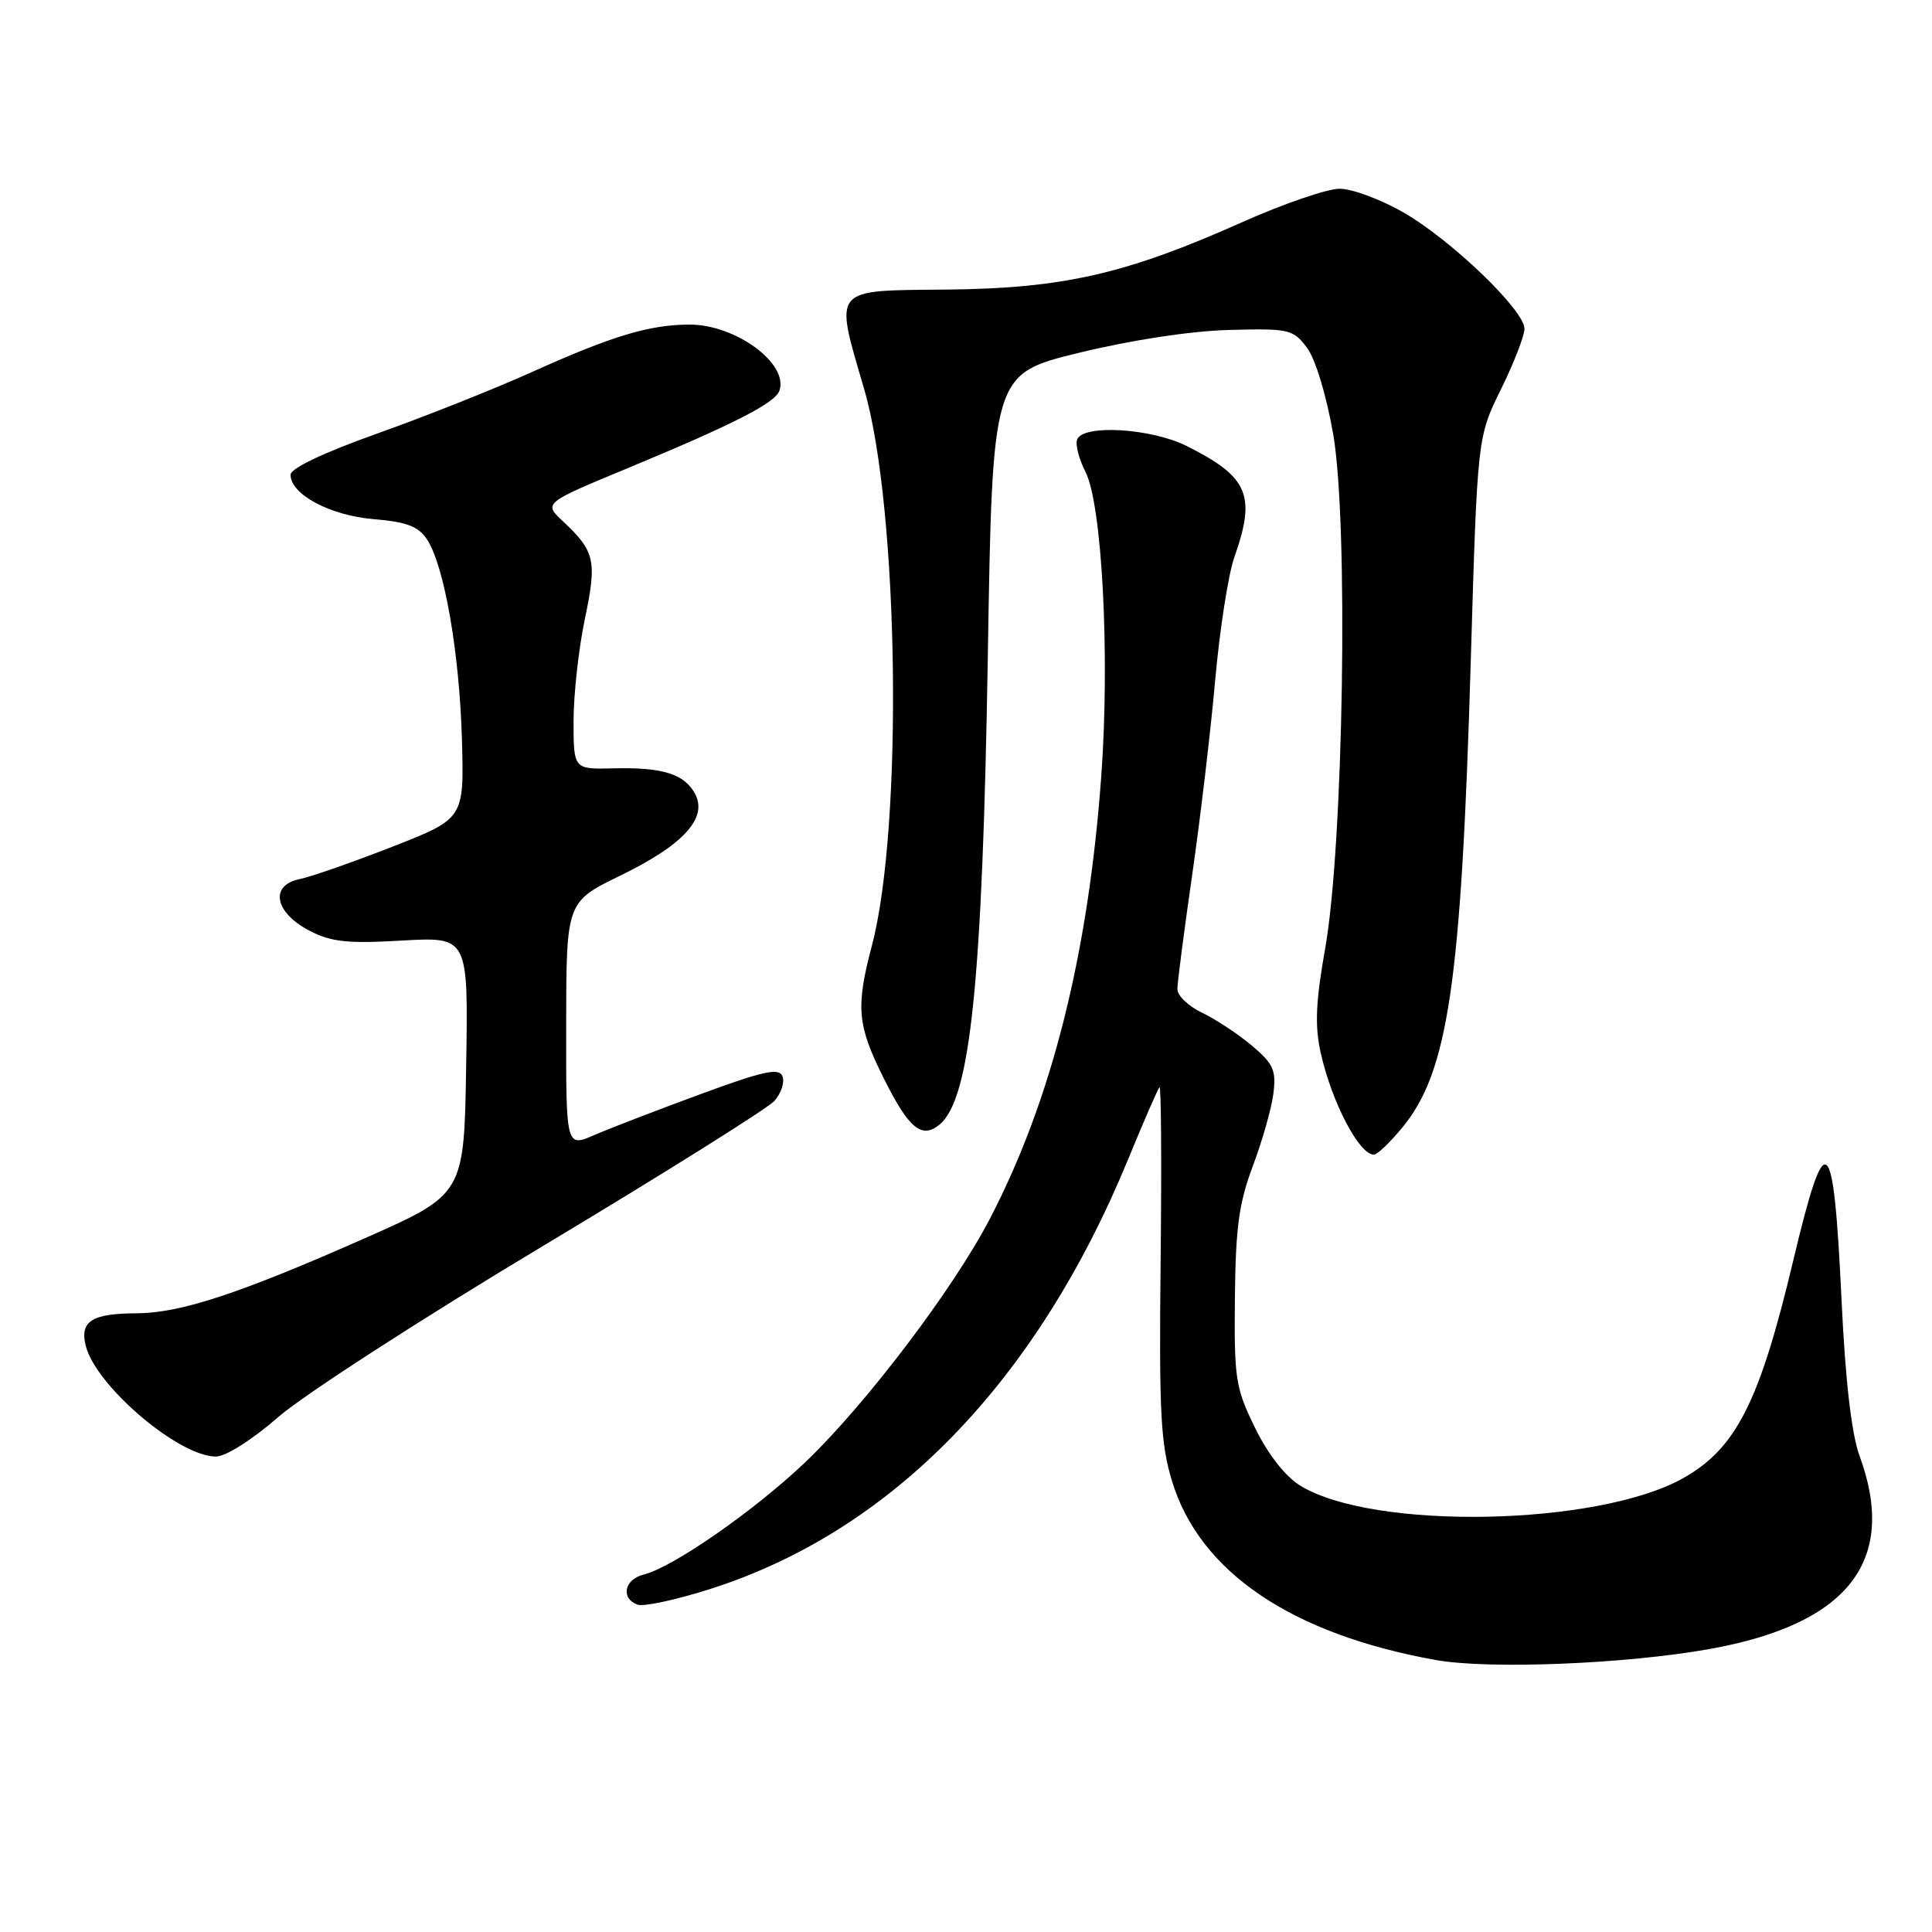 <?xml version="1.0" encoding="UTF-8" standalone="no"?>
<!DOCTYPE svg PUBLIC "-//W3C//DTD SVG 1.1//EN" "http://www.w3.org/Graphics/SVG/1.1/DTD/svg11.dtd" >
<svg xmlns="http://www.w3.org/2000/svg" xmlns:xlink="http://www.w3.org/1999/xlink" version="1.1" viewBox="0 0 256 256">
 <g >
 <path fill="currentColor"
d=" M 226.49 218.51 C 244.95 215.22 251.50 206.78 246.39 192.88 C 245.34 190.00 244.52 182.97 244.02 172.36 C 242.94 149.68 241.94 148.86 237.60 167.09 C 233.15 185.79 230.04 191.92 223.02 195.87 C 211.72 202.22 181.97 202.80 172.30 196.86 C 170.31 195.64 168.03 192.73 166.30 189.20 C 163.71 183.91 163.52 182.68 163.63 172.00 C 163.72 162.67 164.17 159.37 166.01 154.50 C 167.25 151.20 168.48 146.89 168.73 144.91 C 169.12 141.81 168.73 140.95 165.87 138.54 C 164.05 137.01 161.08 135.05 159.28 134.19 C 157.48 133.33 156.00 131.93 156.01 131.06 C 156.01 130.20 156.89 123.42 157.96 116.00 C 159.03 108.58 160.41 96.97 161.01 90.22 C 161.61 83.47 162.76 76.10 163.55 73.85 C 166.46 65.62 165.43 63.21 157.29 59.12 C 152.54 56.73 143.46 56.19 142.72 58.25 C 142.48 58.94 142.97 60.85 143.82 62.50 C 146.03 66.78 147.08 86.82 145.93 102.77 C 144.22 126.40 139.36 145.74 131.16 161.50 C 126.36 170.74 114.80 185.99 106.81 193.65 C 100.10 200.07 89.22 207.66 85.29 208.64 C 82.73 209.28 82.21 211.76 84.45 212.62 C 85.25 212.93 89.64 211.98 94.20 210.52 C 118.22 202.83 137.38 183.08 149.53 153.50 C 151.56 148.55 153.41 144.30 153.64 144.06 C 153.86 143.82 153.93 154.17 153.79 167.06 C 153.57 187.15 153.79 191.33 155.31 196.29 C 158.98 208.30 171.13 216.53 190.24 219.96 C 197.26 221.22 215.37 220.50 226.49 218.51 Z  M 36.89 187.75 C 40.21 184.86 55.97 174.67 71.93 165.11 C 87.89 155.54 101.69 146.89 102.60 145.89 C 103.50 144.89 103.99 143.42 103.69 142.63 C 103.24 141.45 101.23 141.89 92.82 144.98 C 87.14 147.07 80.81 149.51 78.75 150.40 C 75.00 152.03 75.00 152.03 75.02 135.76 C 75.04 119.50 75.04 119.50 82.24 116.00 C 90.55 111.96 93.81 108.39 92.10 105.19 C 90.69 102.55 87.79 101.65 81.25 101.81 C 76.00 101.94 76.00 101.94 76.00 95.53 C 76.00 92.01 76.68 85.92 77.50 82.00 C 79.12 74.29 78.84 73.05 74.60 69.08 C 72.01 66.66 72.01 66.66 83.26 62.00 C 97.25 56.19 102.68 53.42 103.27 51.78 C 104.55 48.21 97.49 43.00 91.38 43.01 C 86.07 43.01 81.08 44.52 70.50 49.29 C 65.55 51.52 56.33 55.19 50.00 57.44 C 42.89 59.97 38.50 62.06 38.50 62.91 C 38.50 65.51 43.74 68.31 49.52 68.79 C 53.91 69.16 55.44 69.74 56.59 71.49 C 58.88 74.98 60.88 86.50 61.21 97.99 C 61.50 108.47 61.50 108.47 52.00 112.19 C 46.77 114.24 41.23 116.17 39.69 116.49 C 35.69 117.31 36.39 120.92 41.00 123.32 C 43.88 124.82 46.05 125.05 53.27 124.63 C 62.05 124.13 62.05 124.13 61.77 141.19 C 61.50 158.25 61.50 158.25 48.33 164.08 C 31.72 171.42 23.89 174.00 18.08 174.02 C 12.17 174.04 10.55 175.07 11.36 178.32 C 12.70 183.65 23.68 193.00 28.61 193.00 C 29.91 193.00 33.44 190.77 36.89 187.75 Z  M 185.82 149.40 C 191.90 142.02 193.63 130.23 194.88 87.71 C 195.76 57.93 195.76 57.93 198.88 51.59 C 200.60 48.11 202.00 44.49 202.00 43.56 C 202.00 41.11 192.29 31.78 185.95 28.14 C 182.95 26.42 179.16 25.01 177.52 25.01 C 175.87 25.00 170.01 27.02 164.48 29.49 C 149.17 36.32 140.86 38.21 125.50 38.37 C 110.06 38.52 110.54 37.95 114.51 51.57 C 119.11 67.33 119.69 109.56 115.53 125.30 C 113.37 133.48 113.58 135.85 117.12 142.92 C 120.44 149.57 122.14 150.96 124.51 149.00 C 128.59 145.60 130.18 130.16 130.89 87.02 C 131.50 49.54 131.50 49.54 143.00 46.74 C 149.94 45.05 157.82 43.85 162.87 43.72 C 170.80 43.51 171.34 43.63 173.17 46.06 C 174.30 47.56 175.75 52.34 176.66 57.56 C 178.69 69.33 178.03 111.89 175.59 125.69 C 174.33 132.80 174.20 135.94 175.01 139.54 C 176.47 146.07 180.10 153.00 182.05 153.00 C 182.49 153.00 184.19 151.38 185.82 149.40 Z "/>
</g>
</svg>